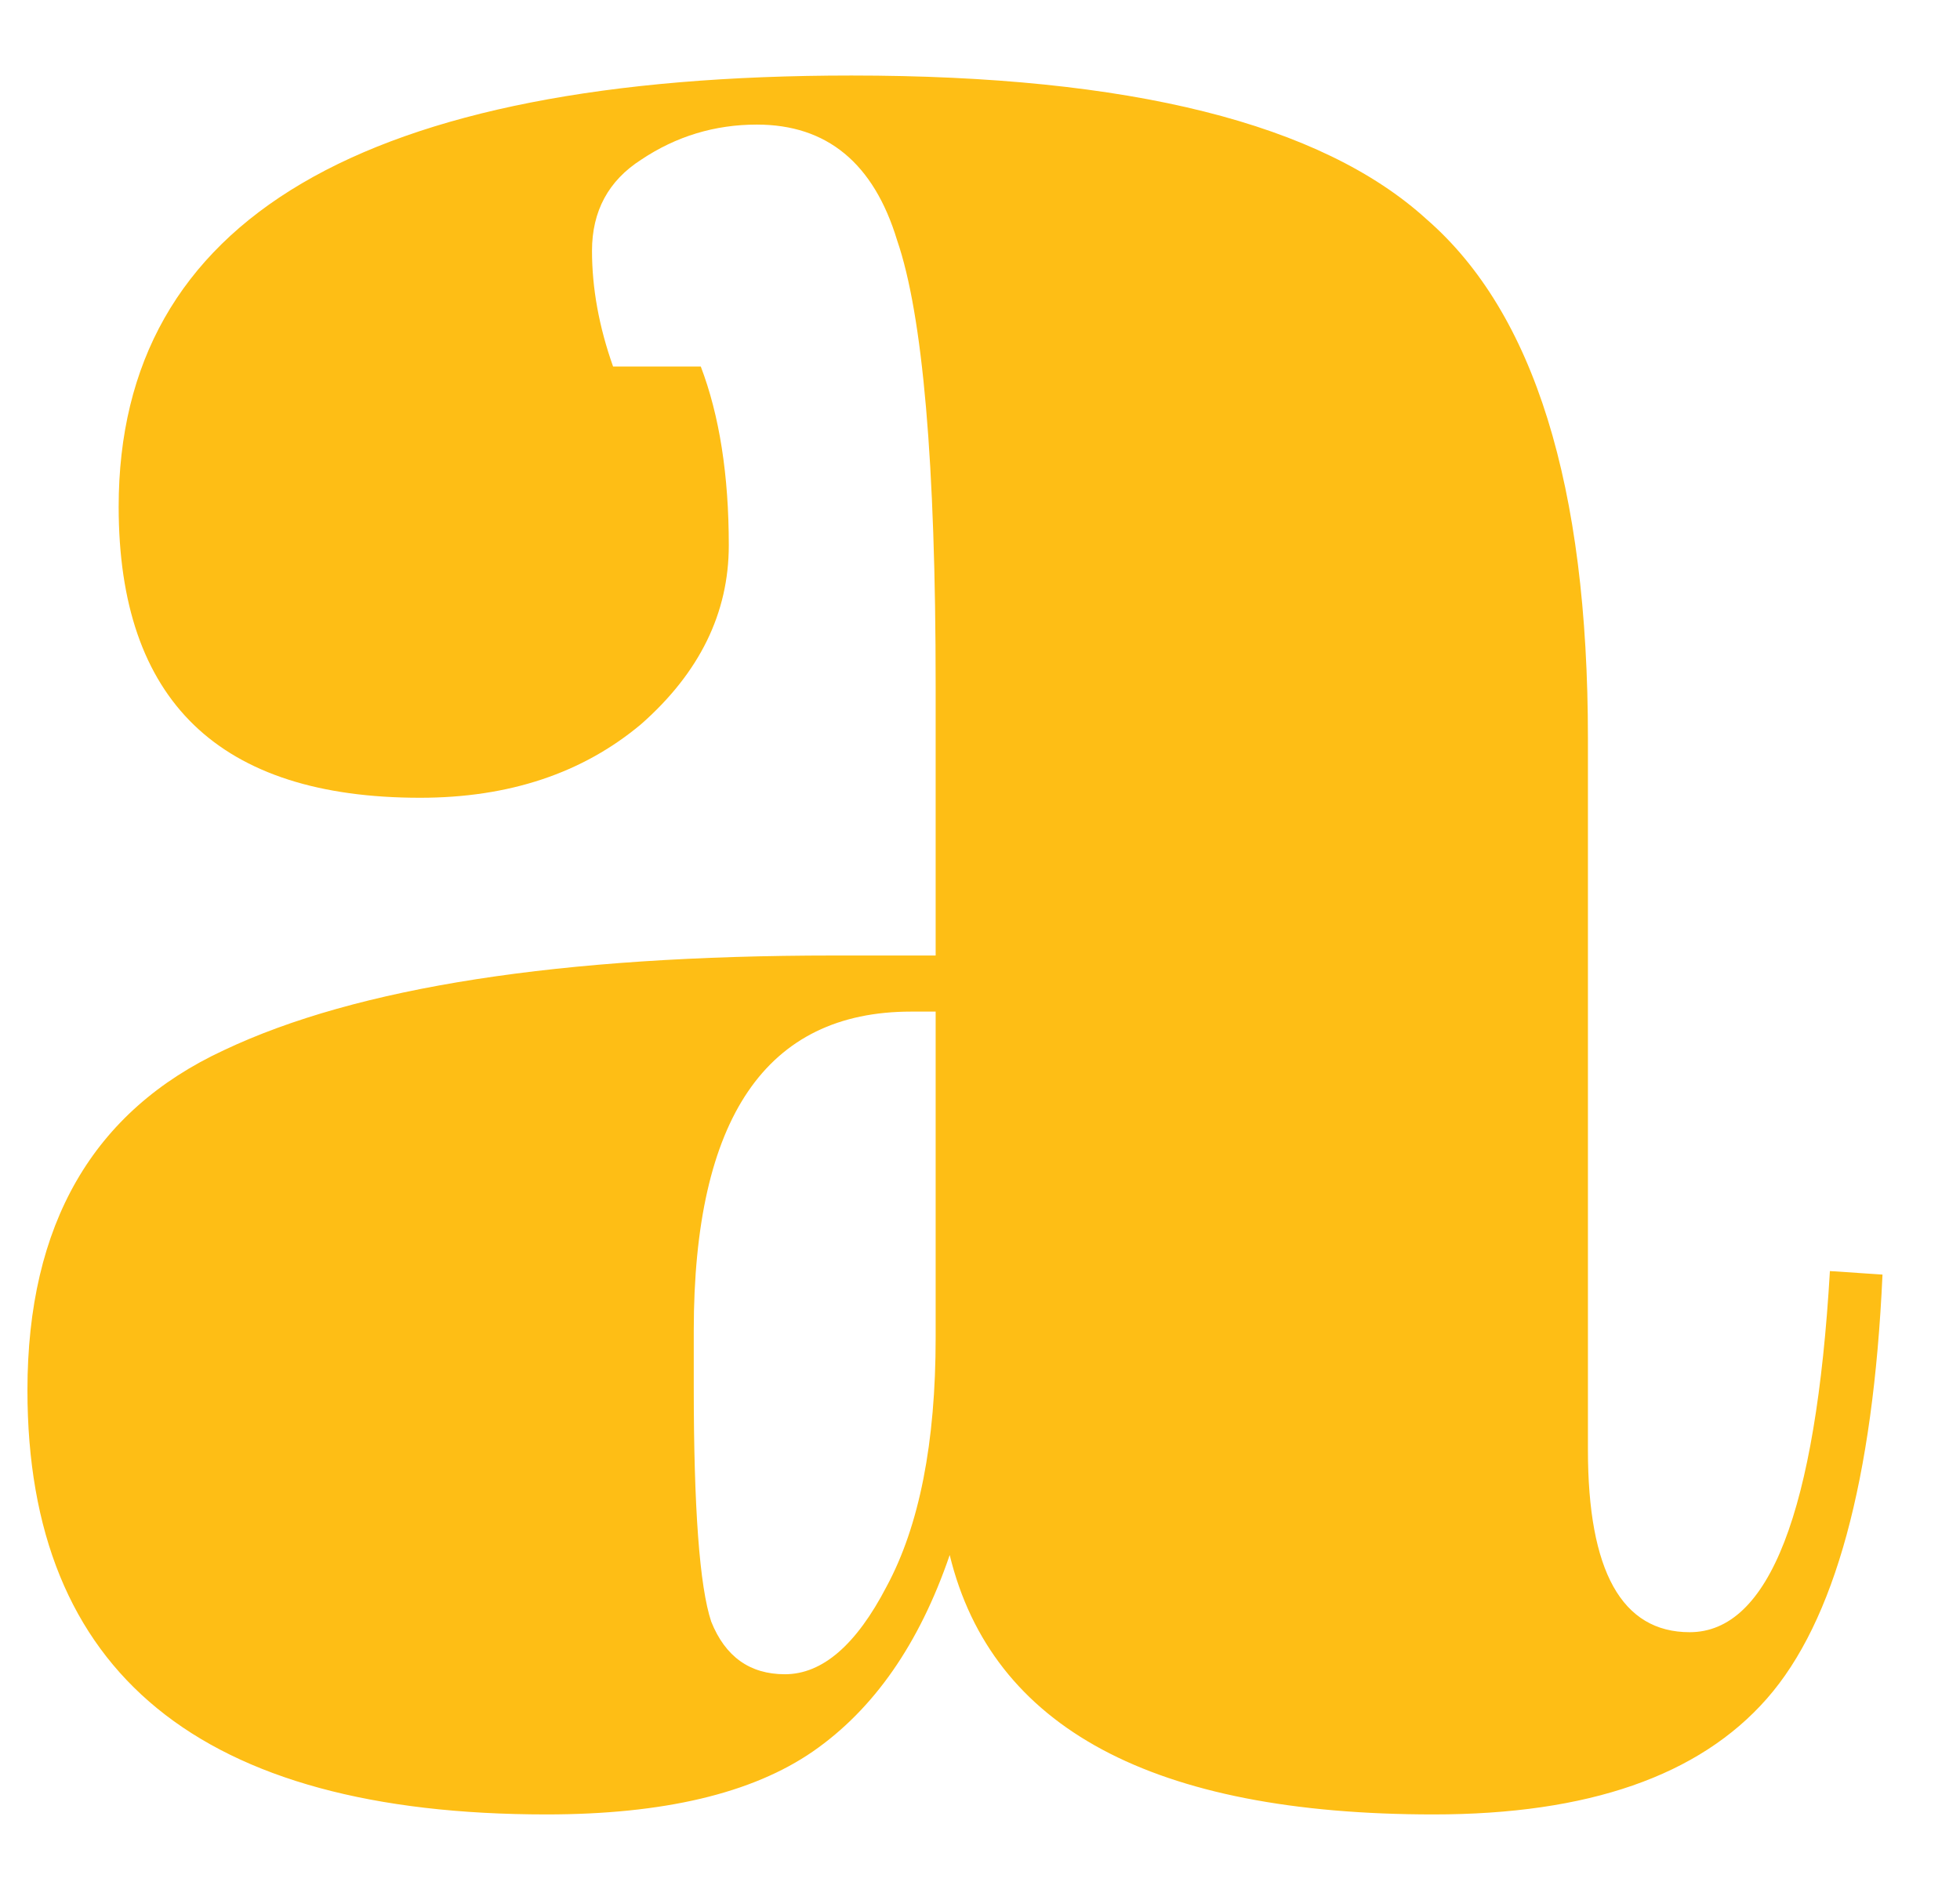 <svg width="24" height="23" viewBox="0 0 24 23" fill="none" xmlns="http://www.w3.org/2000/svg">
<path d="M10.212 11.703H11.457V8.397C11.457 5.677 11.3 3.859 10.985 2.943C10.699 1.999 10.126 1.526 9.268 1.526C8.752 1.526 8.28 1.669 7.851 1.956C7.45 2.213 7.249 2.586 7.249 3.072C7.249 3.53 7.335 4.003 7.507 4.489H8.581C8.81 5.09 8.924 5.82 8.924 6.679C8.924 7.509 8.566 8.239 7.851 8.869C7.135 9.47 6.233 9.771 5.145 9.771C2.683 9.771 1.453 8.583 1.453 6.207C1.453 2.686 4.444 0.925 10.427 0.925C13.834 0.925 16.181 1.512 17.469 2.686C18.786 3.831 19.444 5.949 19.444 9.041V17.758C19.444 19.246 19.86 19.991 20.69 19.991C21.663 19.991 22.235 18.516 22.407 15.568L23.051 15.611C22.937 18.13 22.465 19.862 21.634 20.806C20.804 21.751 19.444 22.223 17.555 22.223C14.12 22.223 12.145 21.164 11.629 19.046C11.257 20.134 10.699 20.935 9.955 21.451C9.21 21.966 8.123 22.223 6.691 22.223C2.454 22.223 0.336 20.491 0.336 17.028C0.336 14.995 1.138 13.607 2.741 12.863C4.372 12.09 6.863 11.703 10.212 11.703ZM8.495 16.985C8.495 18.473 8.566 19.432 8.709 19.862C8.881 20.291 9.182 20.506 9.611 20.506C10.069 20.506 10.484 20.148 10.856 19.432C11.257 18.688 11.457 17.672 11.457 16.384V12.39H11.157C9.382 12.39 8.495 13.693 8.495 16.298V16.985Z" fill="#FEBE15"/>
</svg>
